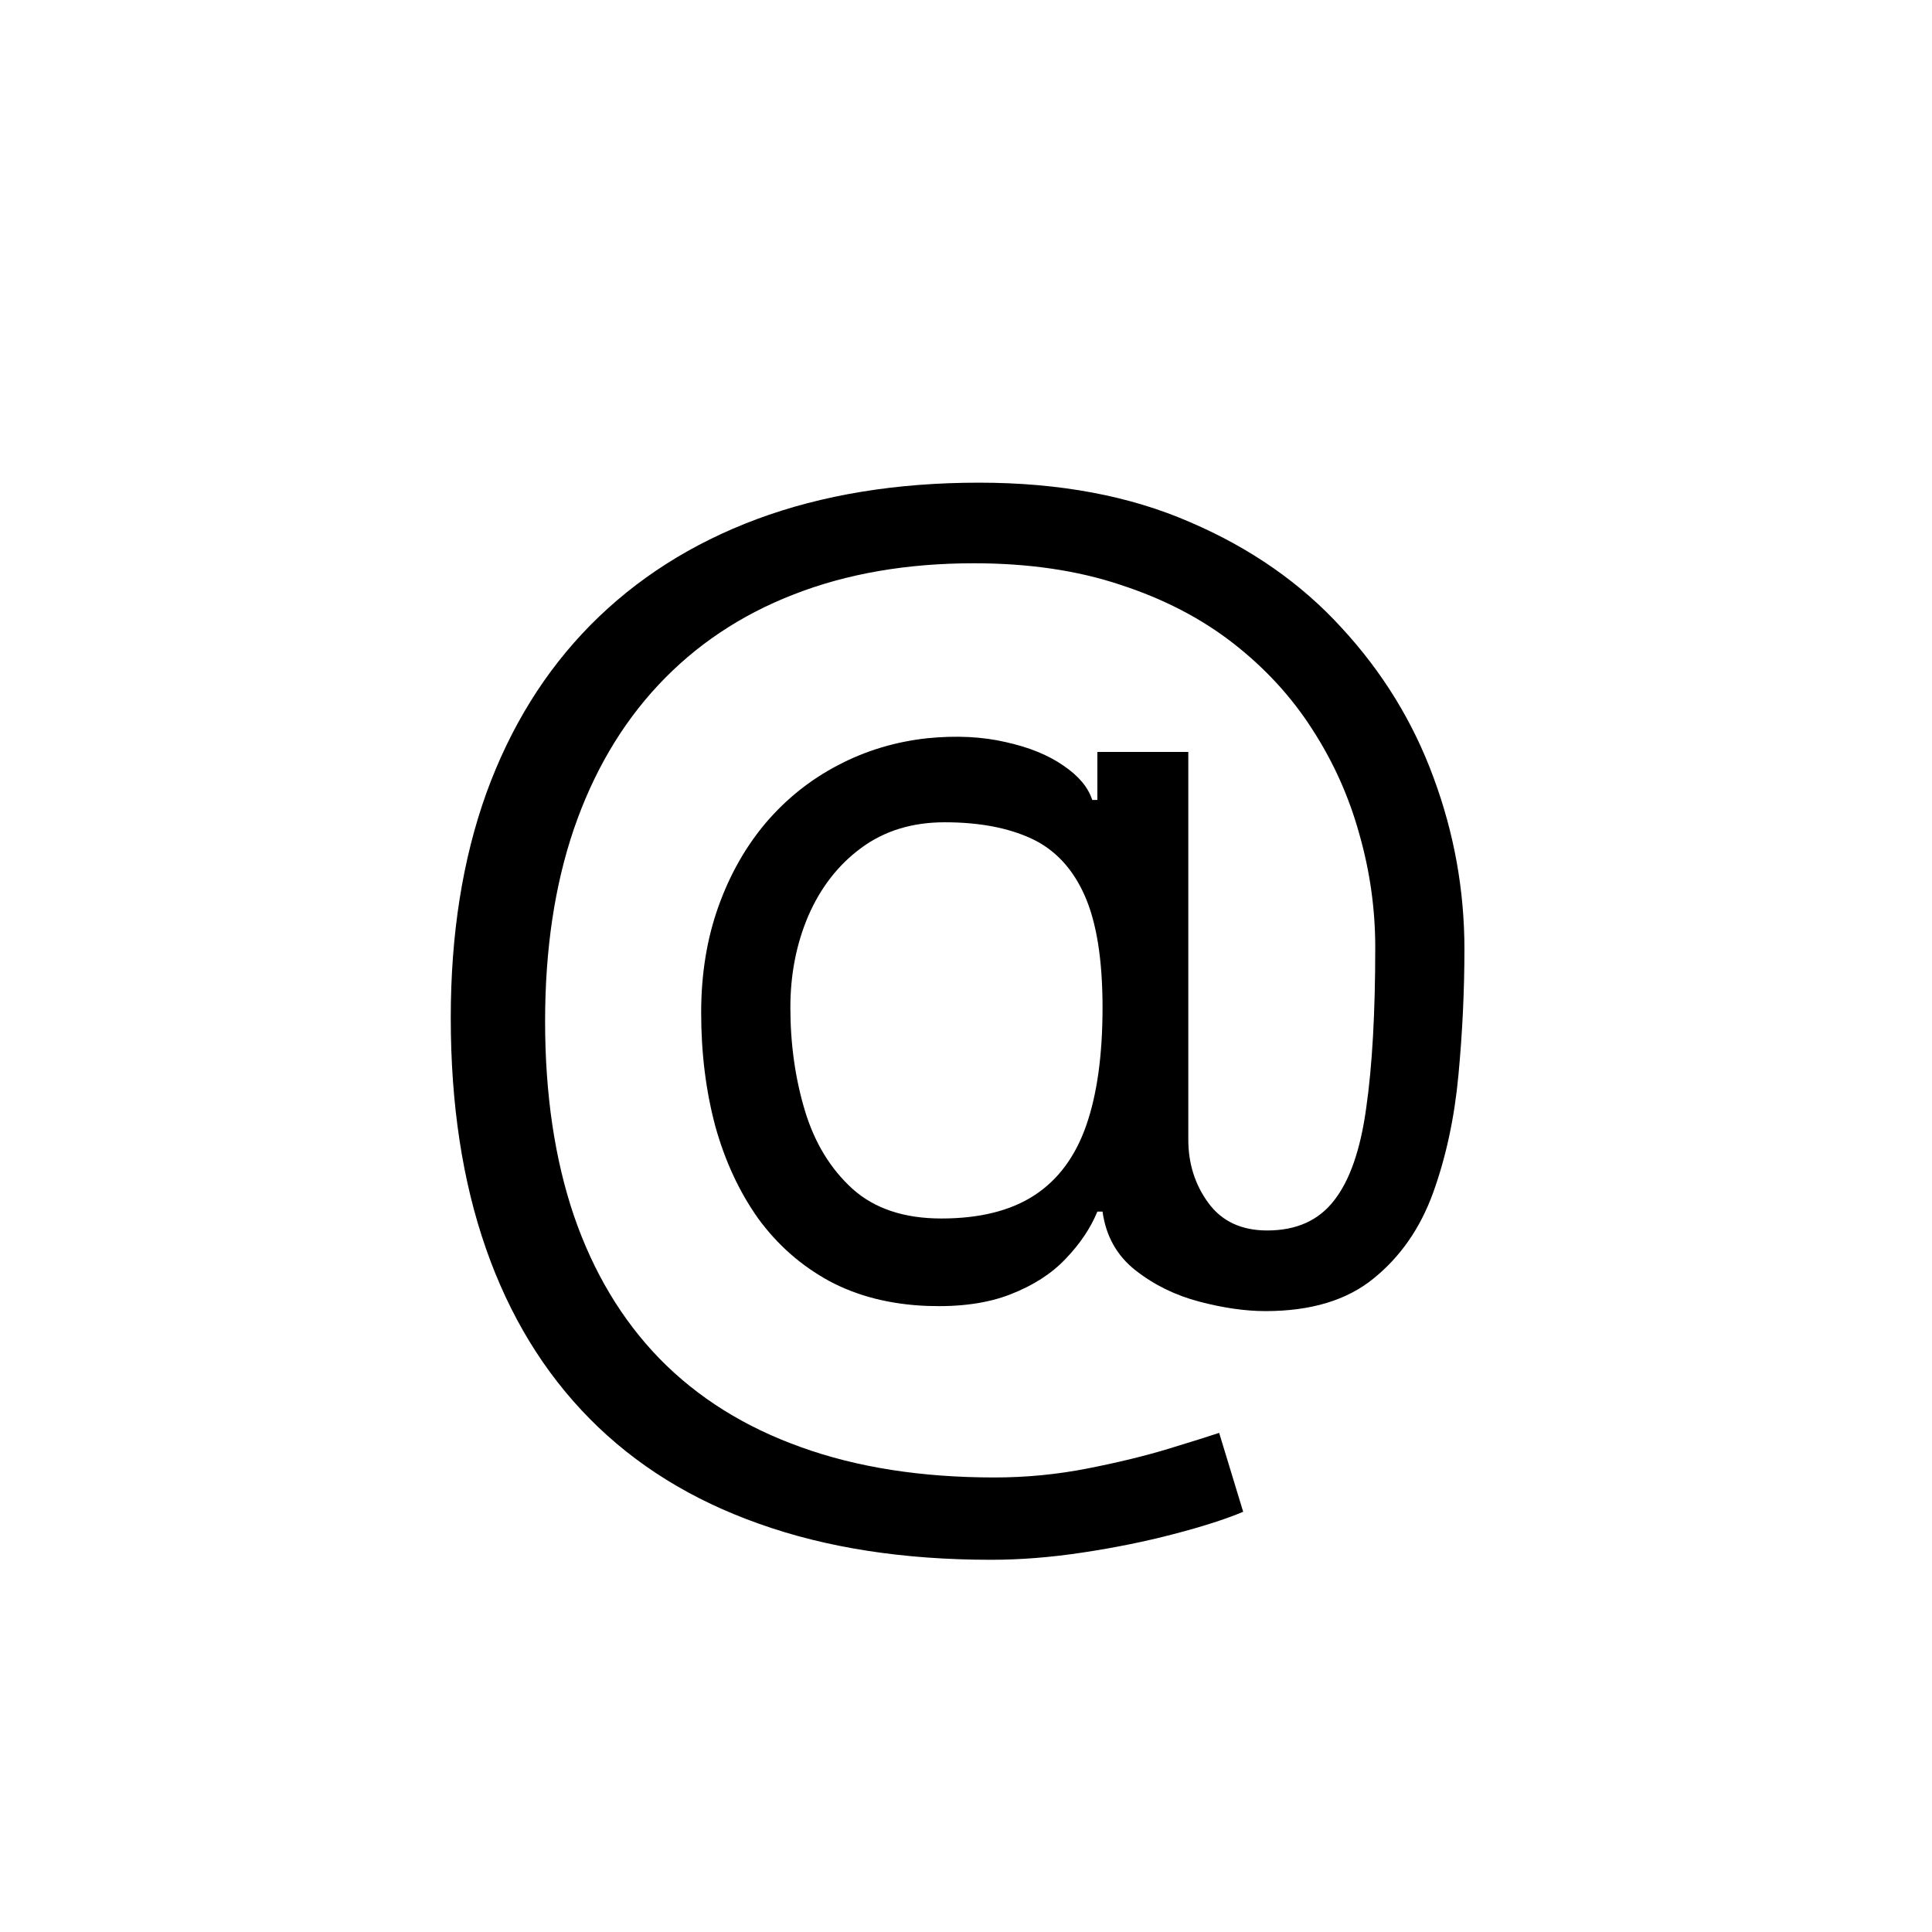 <svg width="64" height="64" viewBox="0 0 64 64" fill="none" xmlns="http://www.w3.org/2000/svg">
<rect width="64" height="64" fill="white"/>
<path d="M32.83 51.67C29.932 51.67 27.37 51.273 25.145 50.477C22.919 49.691 21.049 48.531 19.534 46.997C18.019 45.463 16.873 43.583 16.097 41.358C15.32 39.133 14.932 36.585 14.932 33.716C14.932 30.941 15.325 28.46 16.111 26.273C16.906 24.085 18.057 22.229 19.562 20.704C21.078 19.171 22.915 18.001 25.074 17.196C27.242 16.391 29.695 15.989 32.432 15.989C35.093 15.989 37.422 16.424 39.42 17.296C41.428 18.157 43.104 19.327 44.449 20.804C45.803 22.272 46.816 23.924 47.489 25.761C48.17 27.599 48.511 29.492 48.511 31.443C48.511 32.816 48.445 34.208 48.312 35.619C48.18 37.03 47.901 38.328 47.474 39.511C47.048 40.686 46.39 41.633 45.5 42.352C44.619 43.072 43.426 43.432 41.92 43.432C41.258 43.432 40.528 43.328 39.733 43.119C38.938 42.911 38.232 42.565 37.617 42.082C37.001 41.599 36.636 40.951 36.523 40.136H36.352C36.125 40.686 35.775 41.206 35.301 41.699C34.837 42.191 34.226 42.584 33.469 42.878C32.721 43.171 31.807 43.299 30.727 43.261C29.496 43.214 28.412 42.939 27.474 42.438C26.537 41.926 25.751 41.235 25.116 40.364C24.491 39.483 24.018 38.465 23.696 37.31C23.384 36.145 23.227 34.89 23.227 33.545C23.227 32.267 23.417 31.098 23.796 30.037C24.174 28.976 24.7 28.048 25.372 27.253C26.054 26.457 26.849 25.823 27.759 25.349C28.677 24.866 29.667 24.568 30.727 24.454C31.674 24.36 32.536 24.402 33.312 24.582C34.089 24.753 34.728 25.013 35.23 25.364C35.732 25.704 36.049 26.083 36.182 26.5H36.352V24.909H39.364V37.75C39.364 38.545 39.586 39.246 40.031 39.852C40.476 40.458 41.125 40.761 41.977 40.761C42.943 40.761 43.682 40.43 44.193 39.767C44.714 39.104 45.069 38.081 45.258 36.699C45.457 35.316 45.557 33.545 45.557 31.386C45.557 30.117 45.382 28.867 45.031 27.636C44.69 26.396 44.169 25.236 43.469 24.156C42.778 23.077 41.901 22.125 40.841 21.301C39.78 20.477 38.535 19.833 37.105 19.369C35.685 18.896 34.07 18.659 32.261 18.659C30.036 18.659 28.043 19.005 26.281 19.696C24.529 20.378 23.038 21.377 21.807 22.693C20.585 24 19.652 25.591 19.009 27.466C18.374 29.331 18.057 31.453 18.057 33.83C18.057 36.244 18.374 38.389 19.009 40.264C19.652 42.139 20.599 43.721 21.849 45.008C23.109 46.296 24.667 47.272 26.523 47.935C28.379 48.607 30.519 48.943 32.943 48.943C33.985 48.943 35.012 48.844 36.026 48.645C37.039 48.446 37.934 48.228 38.71 47.992C39.487 47.755 40.045 47.58 40.386 47.466L41.182 50.08C40.595 50.326 39.828 50.572 38.881 50.818C37.943 51.064 36.939 51.268 35.869 51.429C34.809 51.59 33.795 51.67 32.83 51.67ZM31.182 40.364C32.451 40.364 33.478 40.108 34.264 39.597C35.05 39.085 35.623 38.313 35.983 37.281C36.343 36.249 36.523 34.947 36.523 33.375C36.523 31.784 36.324 30.544 35.926 29.653C35.528 28.763 34.941 28.138 34.165 27.778C33.388 27.419 32.432 27.239 31.296 27.239C30.216 27.239 29.293 27.523 28.526 28.091C27.768 28.65 27.186 29.398 26.778 30.335C26.381 31.263 26.182 32.276 26.182 33.375C26.182 34.587 26.343 35.728 26.665 36.798C26.987 37.859 27.512 38.721 28.241 39.383C28.971 40.037 29.951 40.364 31.182 40.364Z" fill="black"/>
</svg>